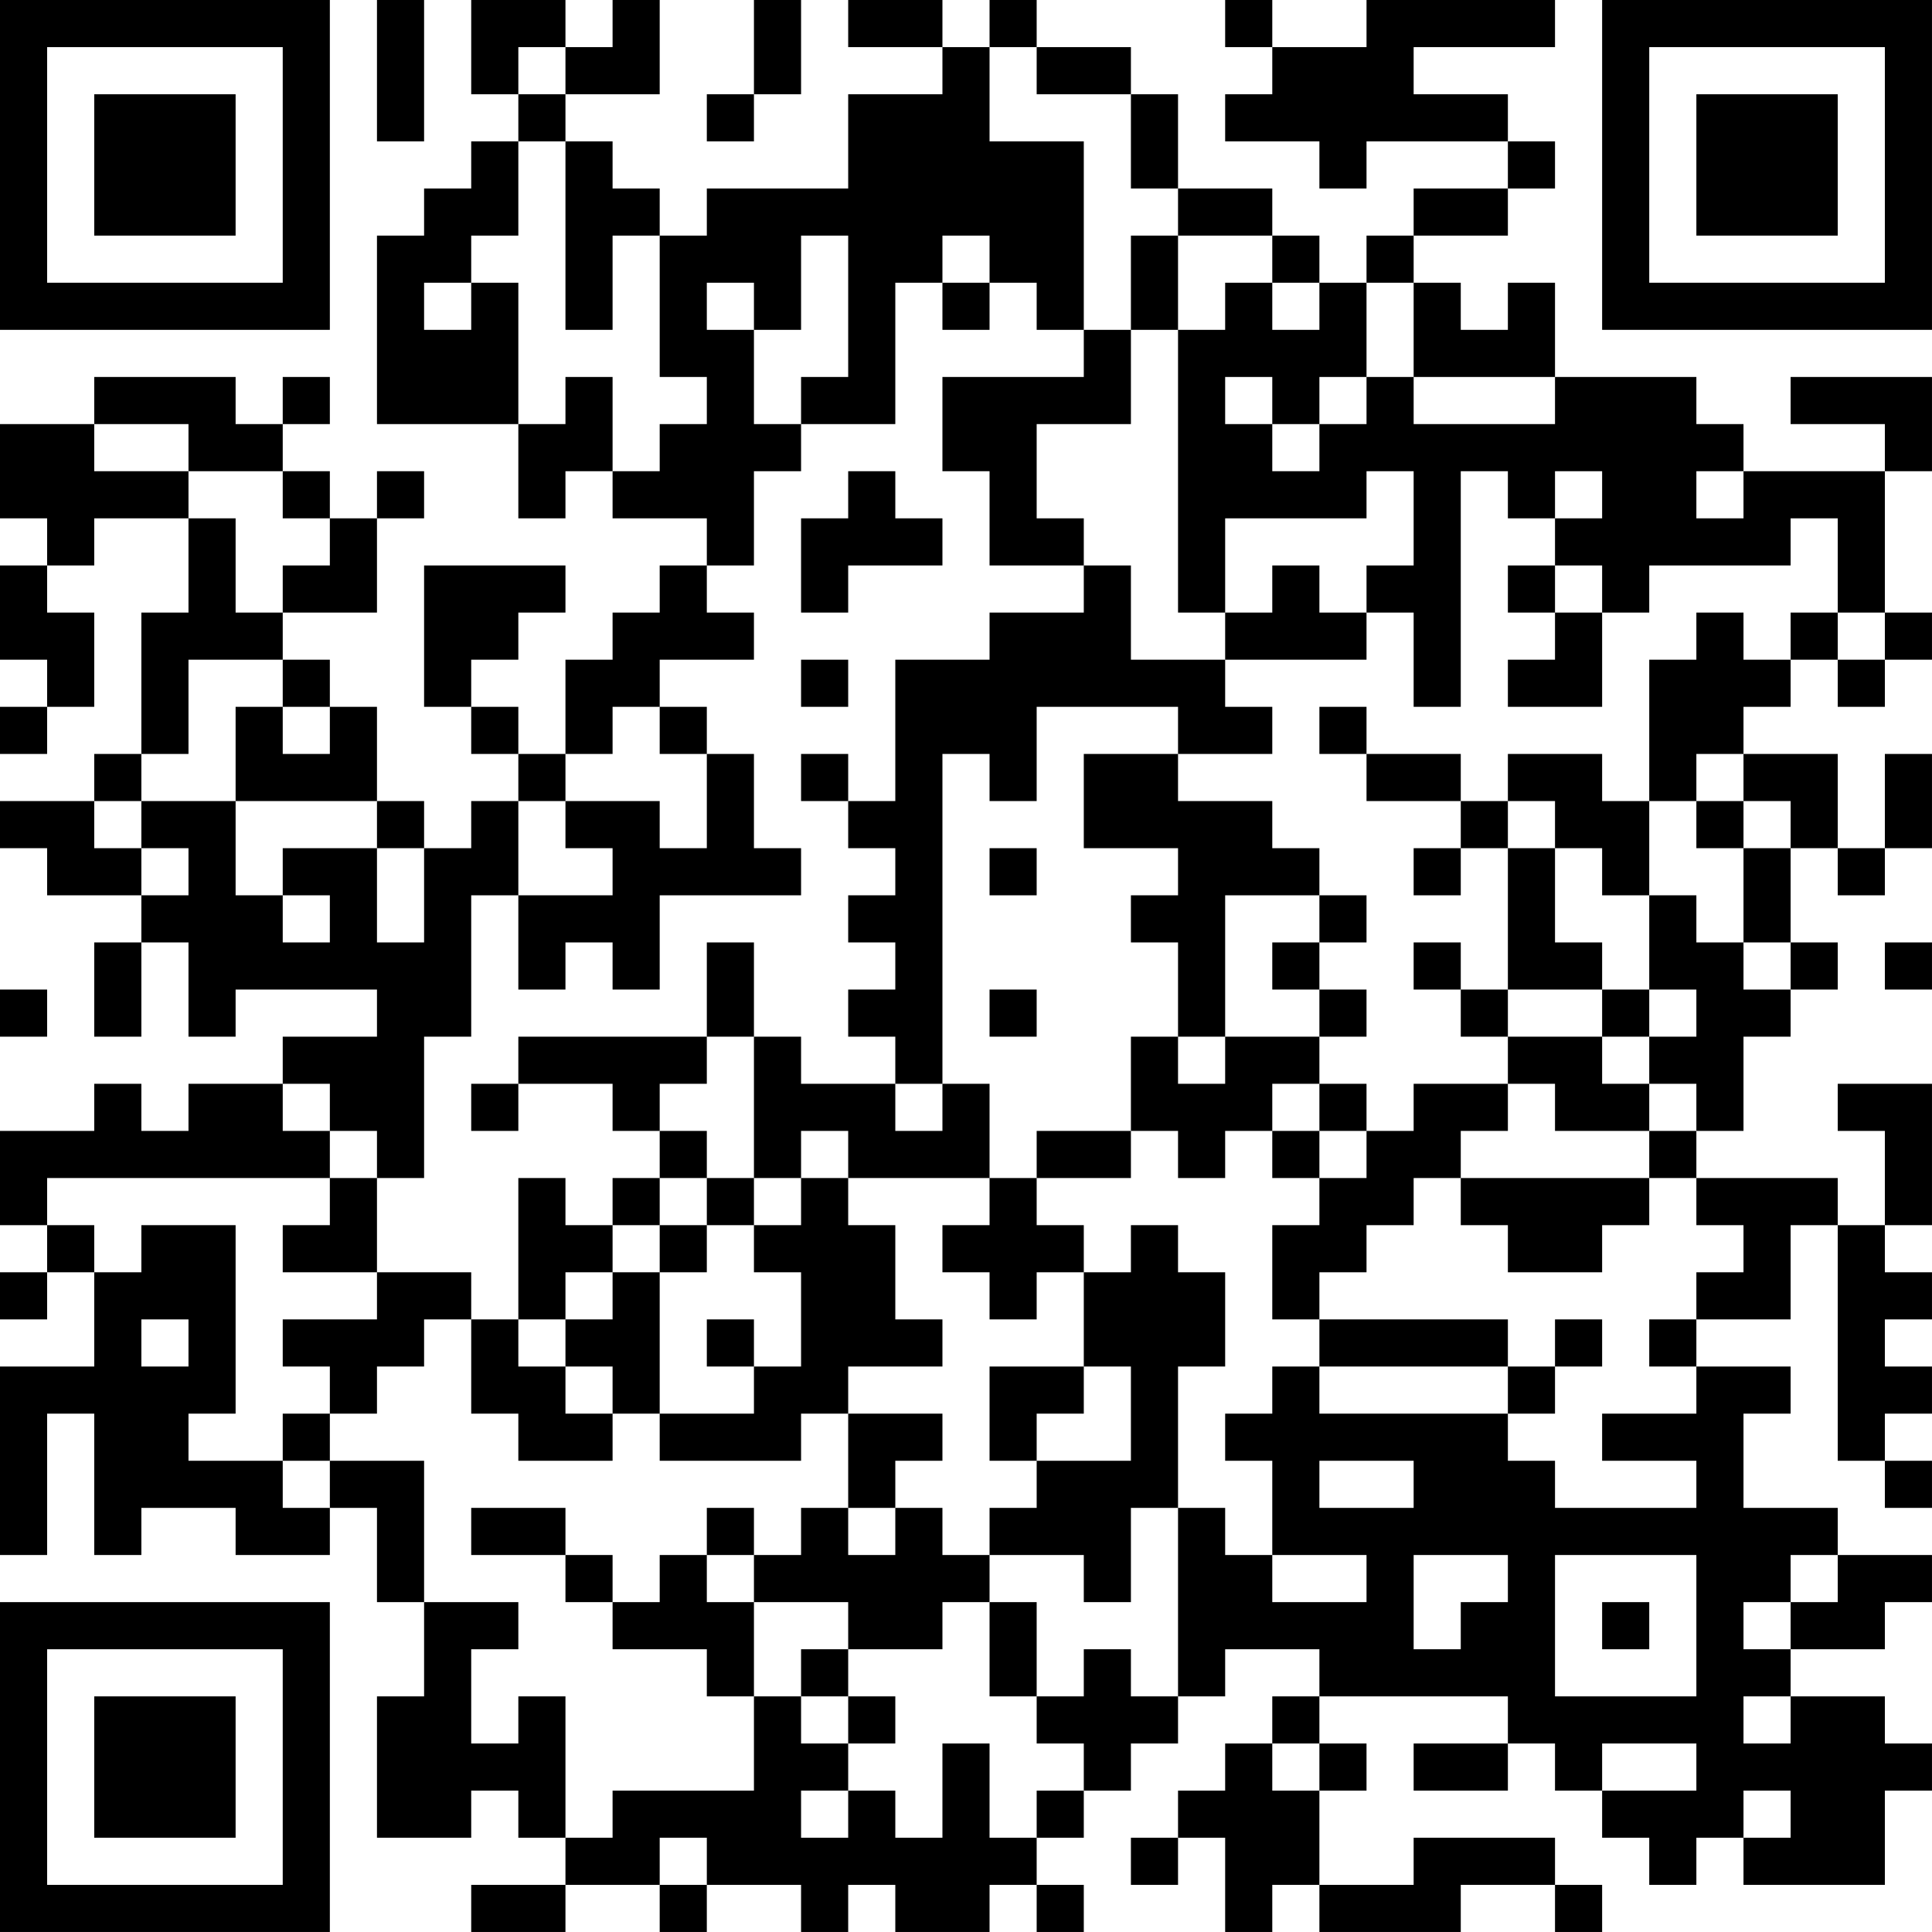 <?xml version="1.0" encoding="UTF-8"?>
<svg xmlns="http://www.w3.org/2000/svg" version="1.1" width="200" height="200" viewBox="0 0 200 200"><rect x="0" y="0" width="200" height="200" fill="#ffffff"/><g transform="scale(4.878)"><g transform="translate(0,0)"><path fill-rule="evenodd" d="M8 0L8 3L9 3L9 0ZM10 0L10 2L11 2L11 3L10 3L10 4L9 4L9 5L8 5L8 9L11 9L11 11L12 11L12 10L13 10L13 11L15 11L15 12L14 12L14 13L13 13L13 14L12 14L12 16L11 16L11 15L10 15L10 14L11 14L11 13L12 13L12 12L9 12L9 15L10 15L10 16L11 16L11 17L10 17L10 18L9 18L9 17L8 17L8 15L7 15L7 14L6 14L6 13L8 13L8 11L9 11L9 10L8 10L8 11L7 11L7 10L6 10L6 9L7 9L7 8L6 8L6 9L5 9L5 8L2 8L2 9L0 9L0 11L1 11L1 12L0 12L0 14L1 14L1 15L0 15L0 16L1 16L1 15L2 15L2 13L1 13L1 12L2 12L2 11L4 11L4 13L3 13L3 16L2 16L2 17L0 17L0 18L1 18L1 19L3 19L3 20L2 20L2 22L3 22L3 20L4 20L4 22L5 22L5 21L8 21L8 22L6 22L6 23L4 23L4 24L3 24L3 23L2 23L2 24L0 24L0 26L1 26L1 27L0 27L0 28L1 28L1 27L2 27L2 29L0 29L0 33L1 33L1 30L2 30L2 33L3 33L3 32L5 32L5 33L7 33L7 32L8 32L8 34L9 34L9 36L8 36L8 39L10 39L10 38L11 38L11 39L12 39L12 40L10 40L10 41L12 41L12 40L14 40L14 41L15 41L15 40L17 40L17 41L18 41L18 40L19 40L19 41L21 41L21 40L22 40L22 41L23 41L23 40L22 40L22 39L23 39L23 38L24 38L24 37L25 37L25 36L26 36L26 35L28 35L28 36L27 36L27 37L26 37L26 38L25 38L25 39L24 39L24 40L25 40L25 39L26 39L26 41L27 41L27 40L28 40L28 41L31 41L31 40L33 40L33 41L34 41L34 40L33 40L33 39L30 39L30 40L28 40L28 38L29 38L29 37L28 37L28 36L32 36L32 37L30 37L30 38L32 38L32 37L33 37L33 38L34 38L34 39L35 39L35 40L36 40L36 39L37 39L37 40L40 40L40 38L41 38L41 37L40 37L40 36L38 36L38 35L40 35L40 34L41 34L41 33L39 33L39 32L37 32L37 30L38 30L38 29L36 29L36 28L38 28L38 26L39 26L39 31L40 31L40 32L41 32L41 31L40 31L40 30L41 30L41 29L40 29L40 28L41 28L41 27L40 27L40 26L41 26L41 23L39 23L39 24L40 24L40 26L39 26L39 25L36 25L36 24L37 24L37 22L38 22L38 21L39 21L39 20L38 20L38 18L39 18L39 19L40 19L40 18L41 18L41 16L40 16L40 18L39 18L39 16L37 16L37 15L38 15L38 14L39 14L39 15L40 15L40 14L41 14L41 13L40 13L40 10L41 10L41 8L38 8L38 9L40 9L40 10L37 10L37 9L36 9L36 8L33 8L33 6L32 6L32 7L31 7L31 6L30 6L30 5L32 5L32 4L33 4L33 3L32 3L32 2L30 2L30 1L33 1L33 0L29 0L29 1L27 1L27 0L26 0L26 1L27 1L27 2L26 2L26 3L28 3L28 4L29 4L29 3L32 3L32 4L30 4L30 5L29 5L29 6L28 6L28 5L27 5L27 4L25 4L25 2L24 2L24 1L22 1L22 0L21 0L21 1L20 1L20 0L18 0L18 1L20 1L20 2L18 2L18 4L15 4L15 5L14 5L14 4L13 4L13 3L12 3L12 2L14 2L14 0L13 0L13 1L12 1L12 0ZM16 0L16 2L15 2L15 3L16 3L16 2L17 2L17 0ZM11 1L11 2L12 2L12 1ZM21 1L21 3L23 3L23 7L22 7L22 6L21 6L21 5L20 5L20 6L19 6L19 9L17 9L17 8L18 8L18 5L17 5L17 7L16 7L16 6L15 6L15 7L16 7L16 9L17 9L17 10L16 10L16 12L15 12L15 13L16 13L16 14L14 14L14 15L13 15L13 16L12 16L12 17L11 17L11 19L10 19L10 22L9 22L9 25L8 25L8 24L7 24L7 23L6 23L6 24L7 24L7 25L1 25L1 26L2 26L2 27L3 27L3 26L5 26L5 30L4 30L4 31L6 31L6 32L7 32L7 31L9 31L9 34L11 34L11 35L10 35L10 37L11 37L11 36L12 36L12 39L13 39L13 38L16 38L16 36L17 36L17 37L18 37L18 38L17 38L17 39L18 39L18 38L19 38L19 39L20 39L20 37L21 37L21 39L22 39L22 38L23 38L23 37L22 37L22 36L23 36L23 35L24 35L24 36L25 36L25 32L26 32L26 33L27 33L27 34L29 34L29 33L27 33L27 31L26 31L26 30L27 30L27 29L28 29L28 30L32 30L32 31L33 31L33 32L36 32L36 31L34 31L34 30L36 30L36 29L35 29L35 28L36 28L36 27L37 27L37 26L36 26L36 25L35 25L35 24L36 24L36 23L35 23L35 22L36 22L36 21L35 21L35 19L36 19L36 20L37 20L37 21L38 21L38 20L37 20L37 18L38 18L38 17L37 17L37 16L36 16L36 17L35 17L35 14L36 14L36 13L37 13L37 14L38 14L38 13L39 13L39 14L40 14L40 13L39 13L39 11L38 11L38 12L35 12L35 13L34 13L34 12L33 12L33 11L34 11L34 10L33 10L33 11L32 11L32 10L31 10L31 15L30 15L30 13L29 13L29 12L30 12L30 10L29 10L29 11L26 11L26 13L25 13L25 7L26 7L26 6L27 6L27 7L28 7L28 6L27 6L27 5L25 5L25 4L24 4L24 2L22 2L22 1ZM11 3L11 5L10 5L10 6L9 6L9 7L10 7L10 6L11 6L11 9L12 9L12 8L13 8L13 10L14 10L14 9L15 9L15 8L14 8L14 5L13 5L13 7L12 7L12 3ZM24 5L24 7L23 7L23 8L20 8L20 10L21 10L21 12L23 12L23 13L21 13L21 14L19 14L19 17L18 17L18 16L17 16L17 17L18 17L18 18L19 18L19 19L18 19L18 20L19 20L19 21L18 21L18 22L19 22L19 23L17 23L17 22L16 22L16 20L15 20L15 22L11 22L11 23L10 23L10 24L11 24L11 23L13 23L13 24L14 24L14 25L13 25L13 26L12 26L12 25L11 25L11 28L10 28L10 27L8 27L8 25L7 25L7 26L6 26L6 27L8 27L8 28L6 28L6 29L7 29L7 30L6 30L6 31L7 31L7 30L8 30L8 29L9 29L9 28L10 28L10 30L11 30L11 31L13 31L13 30L14 30L14 31L17 31L17 30L18 30L18 32L17 32L17 33L16 33L16 32L15 32L15 33L14 33L14 34L13 34L13 33L12 33L12 32L10 32L10 33L12 33L12 34L13 34L13 35L15 35L15 36L16 36L16 34L18 34L18 35L17 35L17 36L18 36L18 37L19 37L19 36L18 36L18 35L20 35L20 34L21 34L21 36L22 36L22 34L21 34L21 33L23 33L23 34L24 34L24 32L25 32L25 29L26 29L26 27L25 27L25 26L24 26L24 27L23 27L23 26L22 26L22 25L24 25L24 24L25 24L25 25L26 25L26 24L27 24L27 25L28 25L28 26L27 26L27 28L28 28L28 29L32 29L32 30L33 30L33 29L34 29L34 28L33 28L33 29L32 29L32 28L28 28L28 27L29 27L29 26L30 26L30 25L31 25L31 26L32 26L32 27L34 27L34 26L35 26L35 25L31 25L31 24L32 24L32 23L33 23L33 24L35 24L35 23L34 23L34 22L35 22L35 21L34 21L34 20L33 20L33 18L34 18L34 19L35 19L35 17L34 17L34 16L32 16L32 17L31 17L31 16L29 16L29 15L28 15L28 16L29 16L29 17L31 17L31 18L30 18L30 19L31 19L31 18L32 18L32 21L31 21L31 20L30 20L30 21L31 21L31 22L32 22L32 23L30 23L30 24L29 24L29 23L28 23L28 22L29 22L29 21L28 21L28 20L29 20L29 19L28 19L28 18L27 18L27 17L25 17L25 16L27 16L27 15L26 15L26 14L29 14L29 13L28 13L28 12L27 12L27 13L26 13L26 14L24 14L24 12L23 12L23 11L22 11L22 9L24 9L24 7L25 7L25 5ZM20 6L20 7L21 7L21 6ZM29 6L29 8L28 8L28 9L27 9L27 8L26 8L26 9L27 9L27 10L28 10L28 9L29 9L29 8L30 8L30 9L33 9L33 8L30 8L30 6ZM2 9L2 10L4 10L4 11L5 11L5 13L6 13L6 12L7 12L7 11L6 11L6 10L4 10L4 9ZM18 10L18 11L17 11L17 13L18 13L18 12L20 12L20 11L19 11L19 10ZM36 10L36 11L37 11L37 10ZM32 12L32 13L33 13L33 14L32 14L32 15L34 15L34 13L33 13L33 12ZM4 14L4 16L3 16L3 17L2 17L2 18L3 18L3 19L4 19L4 18L3 18L3 17L5 17L5 19L6 19L6 20L7 20L7 19L6 19L6 18L8 18L8 20L9 20L9 18L8 18L8 17L5 17L5 15L6 15L6 16L7 16L7 15L6 15L6 14ZM17 14L17 15L18 15L18 14ZM14 15L14 16L15 16L15 18L14 18L14 17L12 17L12 18L13 18L13 19L11 19L11 21L12 21L12 20L13 20L13 21L14 21L14 19L17 19L17 18L16 18L16 16L15 16L15 15ZM22 15L22 17L21 17L21 16L20 16L20 23L19 23L19 24L20 24L20 23L21 23L21 25L18 25L18 24L17 24L17 25L16 25L16 22L15 22L15 23L14 23L14 24L15 24L15 25L14 25L14 26L13 26L13 27L12 27L12 28L11 28L11 29L12 29L12 30L13 30L13 29L12 29L12 28L13 28L13 27L14 27L14 30L16 30L16 29L17 29L17 27L16 27L16 26L17 26L17 25L18 25L18 26L19 26L19 28L20 28L20 29L18 29L18 30L20 30L20 31L19 31L19 32L18 32L18 33L19 33L19 32L20 32L20 33L21 33L21 32L22 32L22 31L24 31L24 29L23 29L23 27L22 27L22 28L21 28L21 27L20 27L20 26L21 26L21 25L22 25L22 24L24 24L24 22L25 22L25 23L26 23L26 22L28 22L28 21L27 21L27 20L28 20L28 19L26 19L26 22L25 22L25 20L24 20L24 19L25 19L25 18L23 18L23 16L25 16L25 15ZM32 17L32 18L33 18L33 17ZM36 17L36 18L37 18L37 17ZM21 18L21 19L22 19L22 18ZM40 20L40 21L41 21L41 20ZM0 21L0 22L1 22L1 21ZM21 21L21 22L22 22L22 21ZM32 21L32 22L34 22L34 21ZM27 23L27 24L28 24L28 25L29 25L29 24L28 24L28 23ZM15 25L15 26L14 26L14 27L15 27L15 26L16 26L16 25ZM3 28L3 29L4 29L4 28ZM15 28L15 29L16 29L16 28ZM21 29L21 31L22 31L22 30L23 30L23 29ZM28 31L28 32L30 32L30 31ZM15 33L15 34L16 34L16 33ZM30 33L30 35L31 35L31 34L32 34L32 33ZM33 33L33 36L36 36L36 33ZM38 33L38 34L37 34L37 35L38 35L38 34L39 34L39 33ZM34 34L34 35L35 35L35 34ZM37 36L37 37L38 37L38 36ZM27 37L27 38L28 38L28 37ZM34 37L34 38L36 38L36 37ZM37 38L37 39L38 39L38 38ZM14 39L14 40L15 40L15 39ZM0 0L0 7L7 7L7 0ZM1 1L1 6L6 6L6 1ZM2 2L2 5L5 5L5 2ZM34 0L34 7L41 7L41 0ZM35 1L35 6L40 6L40 1ZM36 2L36 5L39 5L39 2ZM0 34L0 41L7 41L7 34ZM1 35L1 40L6 40L6 35ZM2 36L2 39L5 39L5 36Z" fill="#000000"/></g></g></svg>
